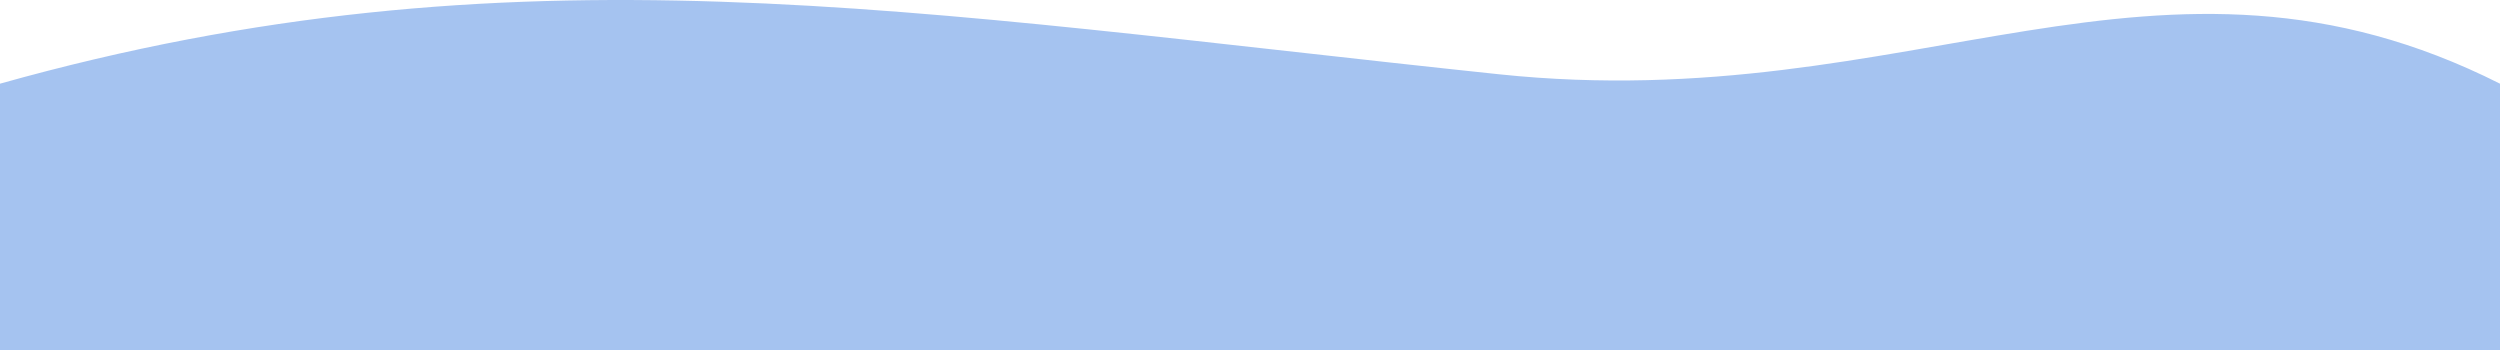 <?xml version="1.0" encoding="UTF-8" standalone="no"?>
<!-- Created with Inkscape (http://www.inkscape.org/) -->

<svg
   xmlns:dc="http://purl.org/dc/elements/1.1/"
   xmlns:cc="http://creativecommons.org/ns#"
   xmlns:rdf="http://www.w3.org/1999/02/22-rdf-syntax-ns#"
   xmlns:svg="http://www.w3.org/2000/svg"
   xmlns="http://www.w3.org/2000/svg"
   xmlns:sodipodi="http://sodipodi.sourceforge.net/DTD/sodipodi-0.dtd"
   xmlns:inkscape="http://www.inkscape.org/namespaces/inkscape"
   width="398.254mm"
   height="55.828mm"
   viewBox="0 0 1411.136 197.816"
   id="svg2"
   version="1.1"
   inkscape:version="0.91 r13725"
   sodipodi:docname="ola1.svg">
  <defs
     id="defs4" />
  <sodipodi:namedview
     id="base"
     pagecolor="#ffffff"
     bordercolor="#666666"
     borderopacity="1.0"
     inkscape:pageopacity="0.0"
     inkscape:pageshadow="2"
     inkscape:zoom="0.4621713"
     inkscape:cx="845.43282"
     inkscape:cy="230.54731"
     inkscape:document-units="px"
     inkscape:current-layer="layer1"
     showgrid="false"
     fit-margin-top="0"
     fit-margin-left="0"
     fit-margin-right="0"
     fit-margin-bottom="0"
     inkscape:window-width="1920"
     inkscape:window-height="1028"
     inkscape:window-x="0"
     inkscape:window-y="0"
     inkscape:window-maximized="1" />
  <g
     inkscape:label="Capa 1"
     inkscape:groupmode="layer"
     id="layer1"
     transform="translate(445.734,-230.086)">
    <path
       style="opacity:1;fill:#0055d4;fill-opacity:0.353;stroke:none;stroke-width:1;stroke-linecap:round;stroke-linejoin:round;stroke-miterlimit:4;stroke-dasharray:none;stroke-dashoffset:0"
       d="m -445.734,277.319 c 289.876,-81.287 513.389,-40.302 846.185,-5.303 234.23,24.633 371.882,-91.906 564.951,5.303 l 0,150.583 -1411.135,0 z"
       id="rect4136"
       inkscape:connector-curvature="0"
       sodipodi:nodetypes="cscccc" />
  </g>
</svg>
